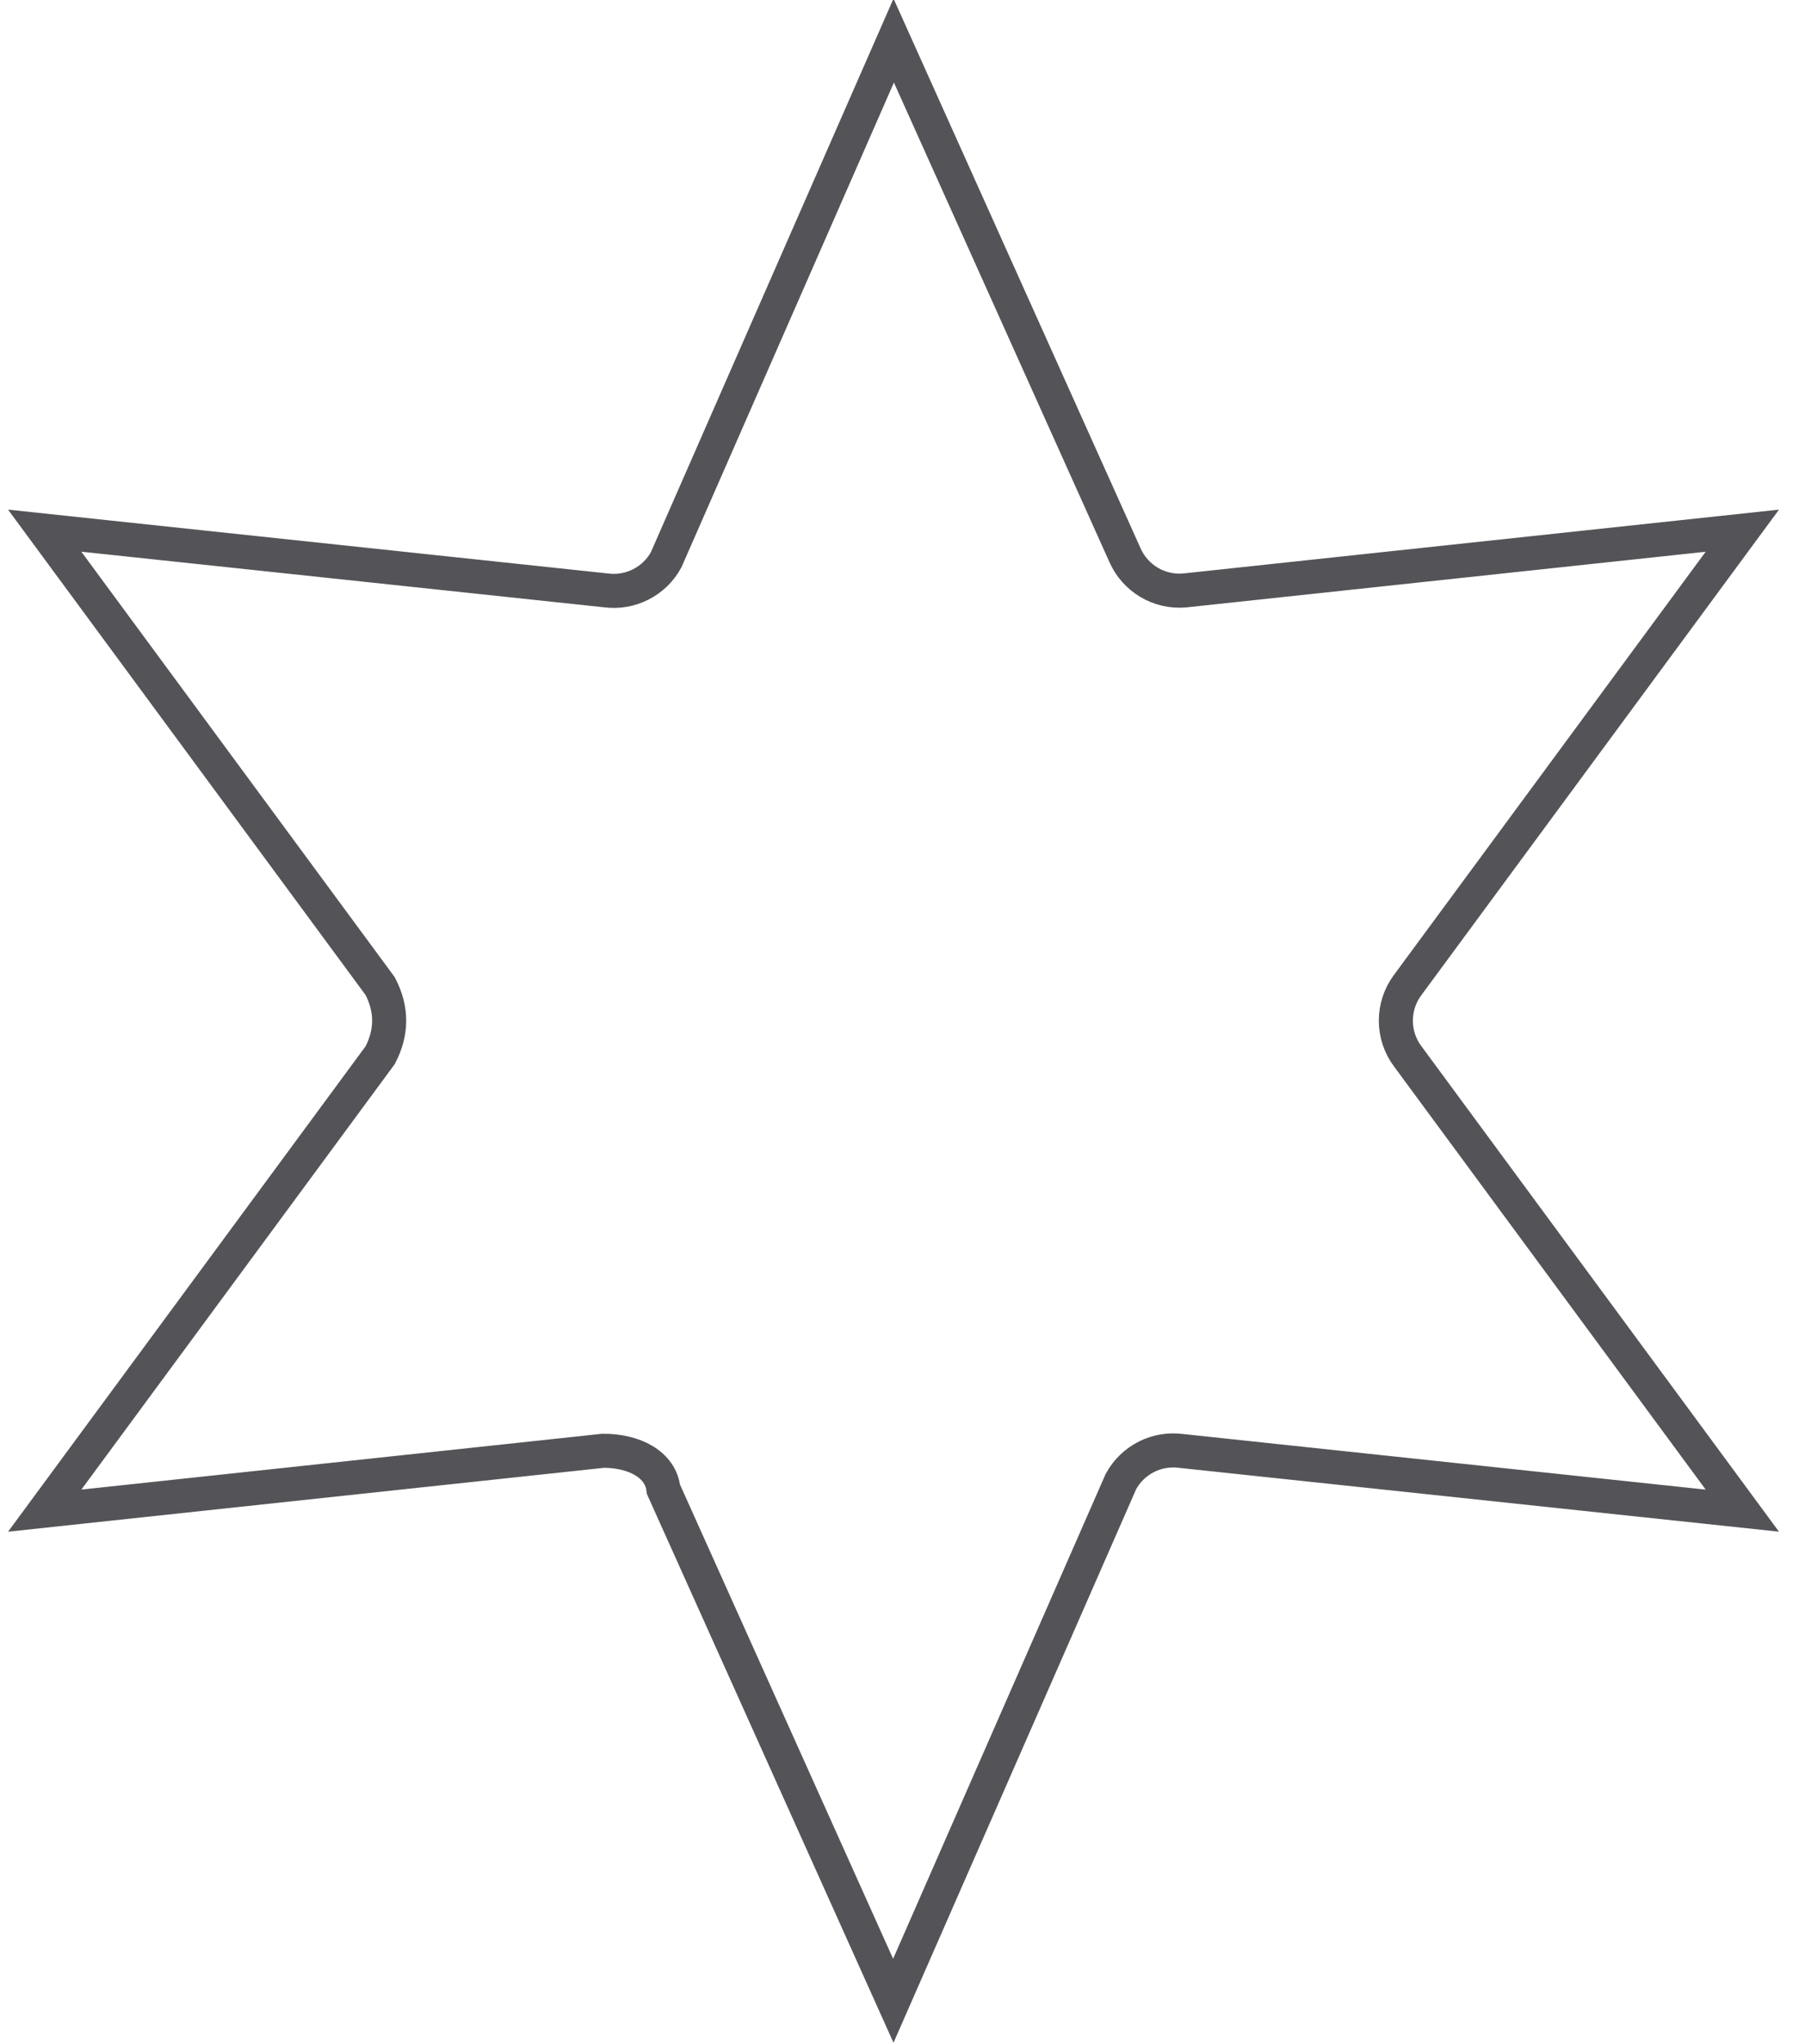 <?xml version="1.0" encoding="UTF-8"?>
<svg width="53px" height="60px" viewBox="0 0 53 60" version="1.1" xmlns="http://www.w3.org/2000/svg" xmlns:xlink="http://www.w3.org/1999/xlink">
    <title>16</title>
    <g id="页面-1" stroke="none" stroke-width="1" fill="none" fill-rule="evenodd">
        <g id="6-基础形状1" transform="translate(-483, -181)" stroke="#545458">
            <path d="M509.242,182.191 L516.027,197.282 C516.176,197.627 516.427,197.904 516.733,198.089 C517.042,198.274 517.407,198.364 517.784,198.331 L534.16,196.577 L524.336,209.909 C524.103,210.22 523.986,210.589 523.986,210.959 C523.986,211.328 524.103,211.698 524.334,212.005 L534.16,225.341 L517.669,223.587 C517.318,223.543 516.971,223.606 516.667,223.758 C516.354,223.915 516.088,224.165 515.913,224.487 L509.23,239.727 L502.48,224.712 C502.442,224.36 502.237,224.071 501.901,223.87 C501.588,223.682 501.149,223.579 500.708,223.584 L484.313,225.341 L494.163,211.972 C494.515,211.297 494.515,210.621 494.163,209.945 L484.312,196.576 L500.803,198.33 C501.154,198.375 501.502,198.311 501.805,198.159 C502.118,198.003 502.385,197.753 502.56,197.431 L509.242,182.191 Z" id="16"></path>
        </g>
    </g>
</svg>

